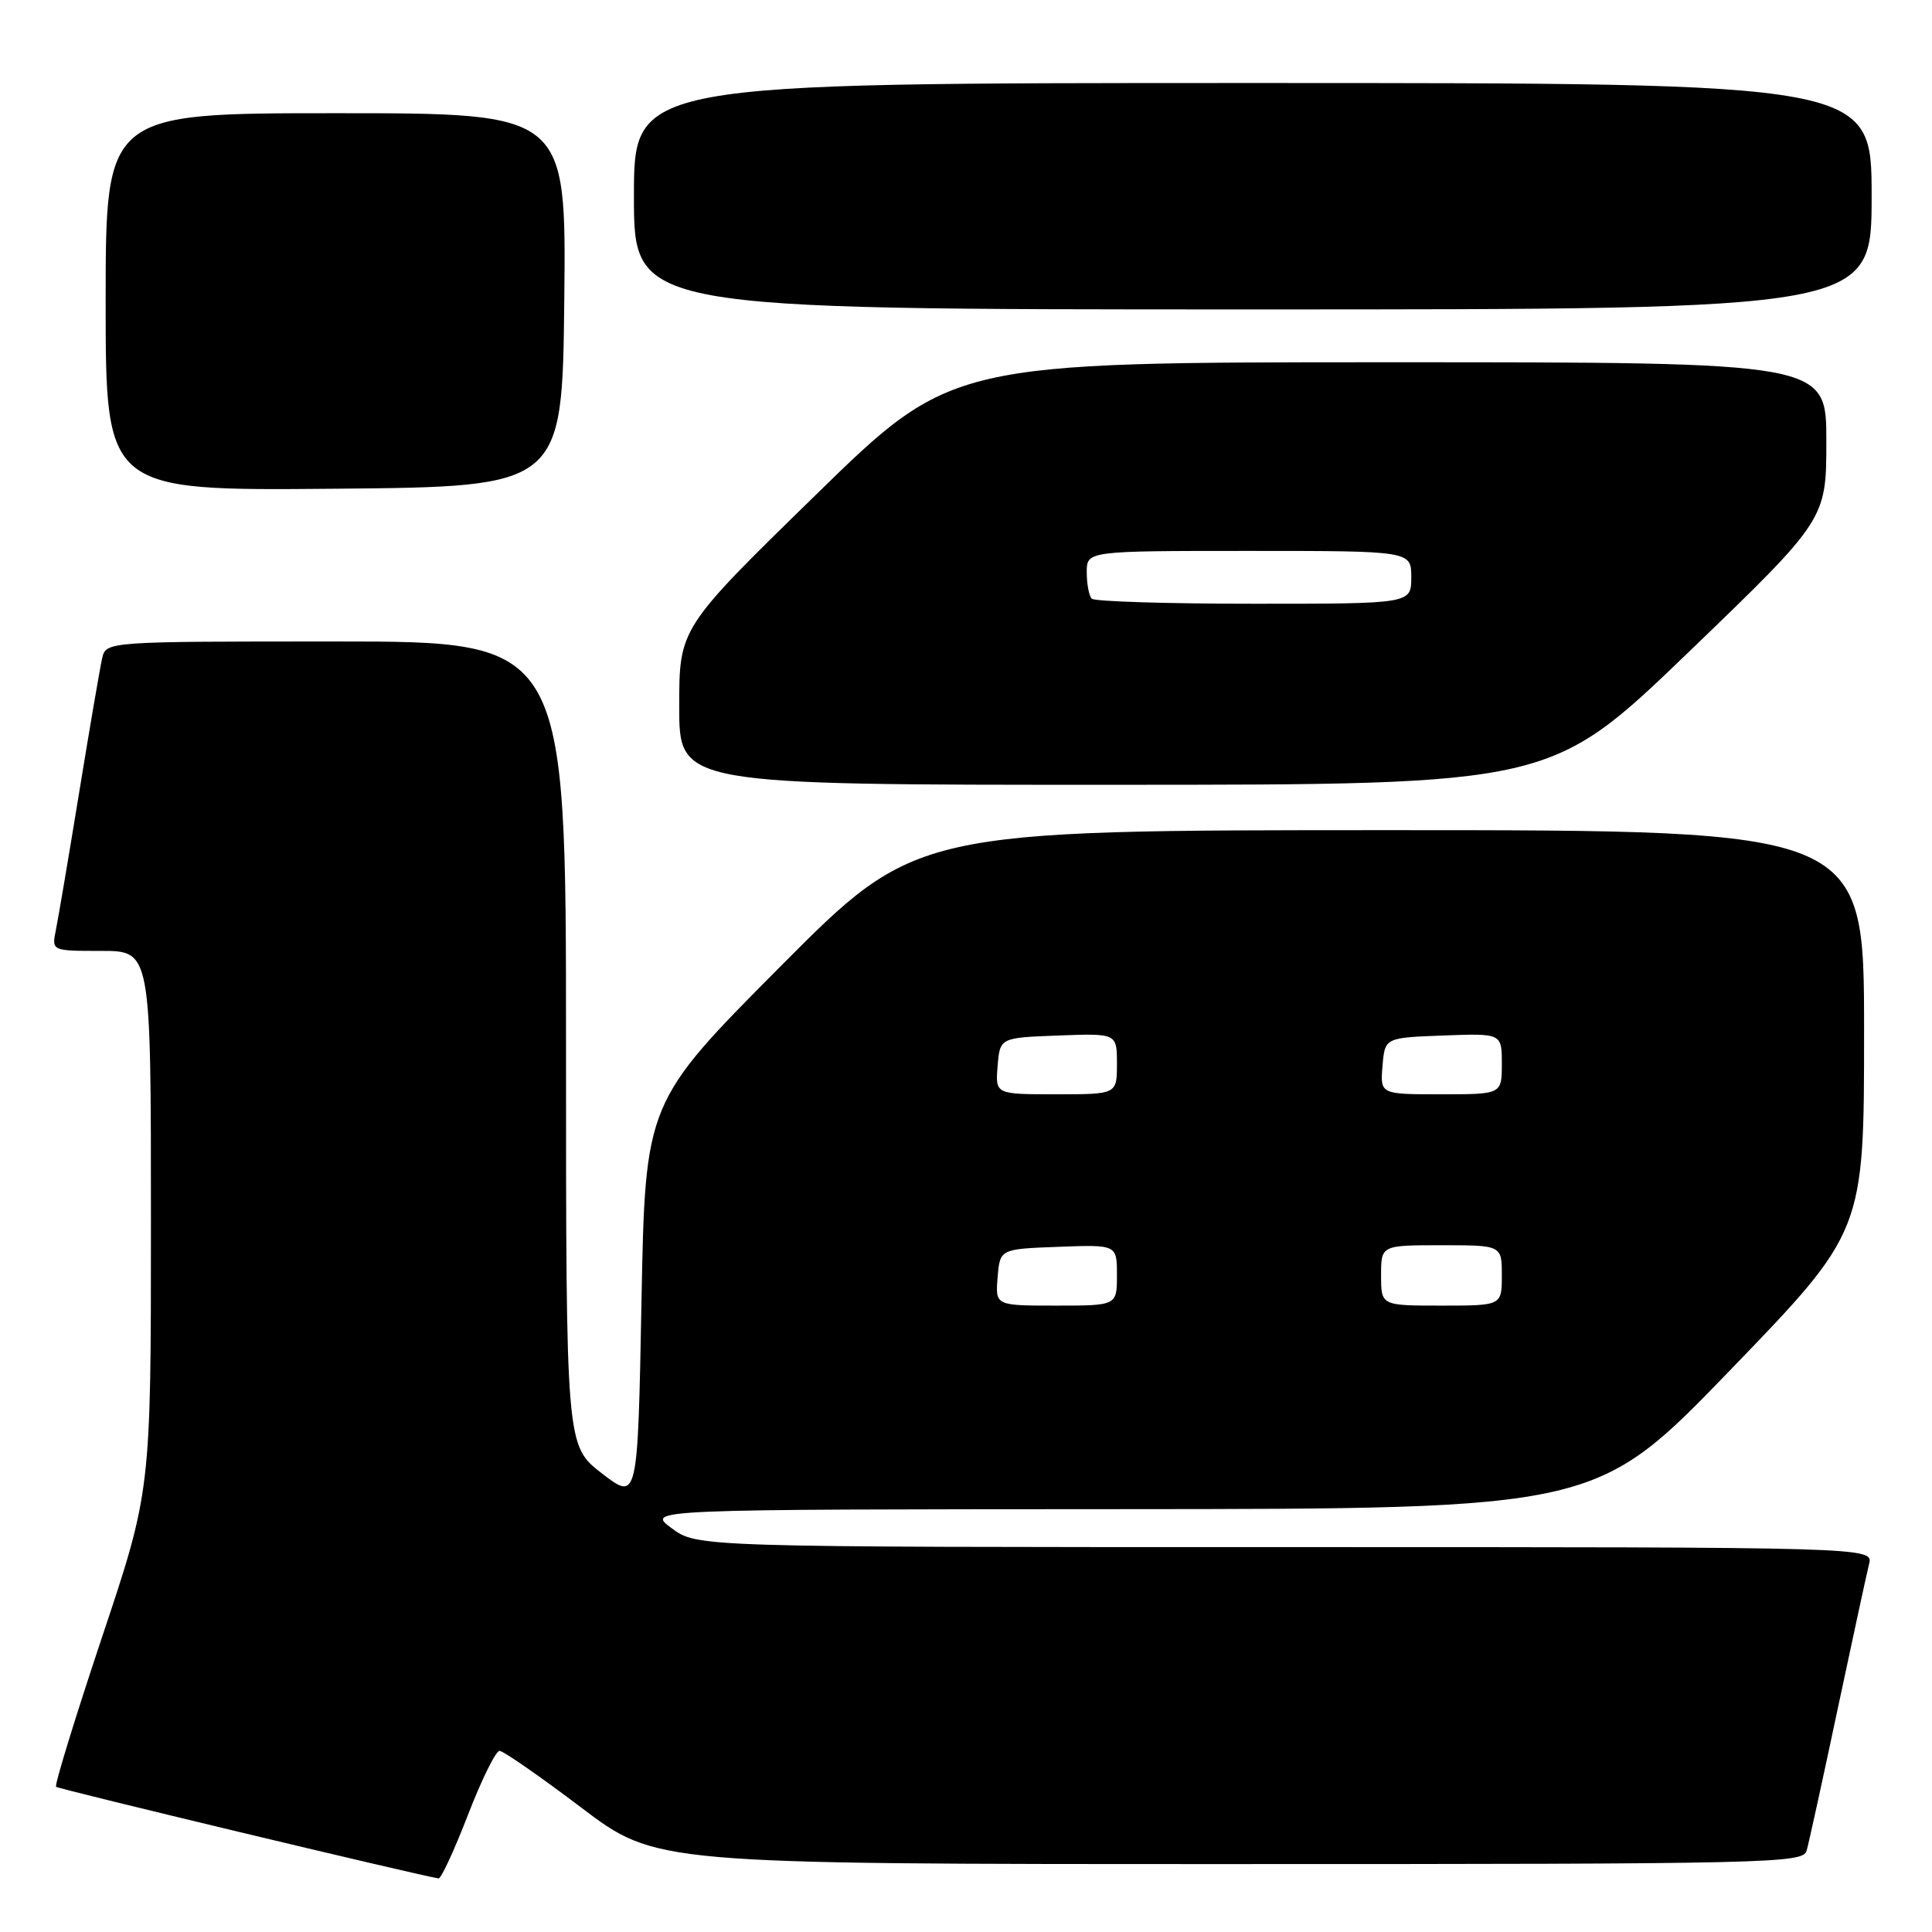 <?xml version="1.0" encoding="UTF-8" standalone="no"?>
<!DOCTYPE svg PUBLIC "-//W3C//DTD SVG 1.1//EN" "http://www.w3.org/Graphics/SVG/1.1/DTD/svg11.dtd" >
<svg xmlns="http://www.w3.org/2000/svg" xmlns:xlink="http://www.w3.org/1999/xlink" version="1.1" viewBox="0 0 256 256">
 <g >
 <path fill="currentColor"
d=" M 62.00 240.50 C 63.81 235.82 65.69 232.00 66.19 232.00 C 66.69 232.00 71.55 235.38 77.00 239.50 C 86.90 247.00 86.90 247.00 162.88 247.00 C 234.39 247.00 238.90 246.90 239.38 245.25 C 239.66 244.29 241.51 235.85 243.49 226.50 C 245.48 217.15 247.35 208.49 247.66 207.25 C 248.22 205.00 248.22 205.00 170.30 205.00 C 92.39 205.00 92.39 205.00 89.00 202.50 C 85.61 200.00 85.61 200.00 148.56 199.97 C 211.50 199.94 211.50 199.94 229.25 181.56 C 247.00 163.18 247.00 163.18 247.00 136.59 C 247.00 110.00 247.00 110.00 184.19 110.00 C 121.38 110.00 121.38 110.00 103.44 128.03 C 85.50 146.07 85.50 146.07 85.00 172.48 C 84.50 198.89 84.50 198.89 79.75 195.23 C 75.00 191.56 75.00 191.56 75.00 138.28 C 75.00 85.00 75.00 85.00 44.52 85.00 C 14.04 85.00 14.04 85.00 13.53 87.25 C 13.25 88.49 11.88 96.47 10.49 105.00 C 9.10 113.53 7.71 121.74 7.40 123.25 C 6.84 126.00 6.84 126.00 13.42 126.00 C 20.00 126.00 20.00 126.00 20.00 161.78 C 20.00 197.56 20.00 197.56 13.51 216.96 C 9.95 227.63 7.21 236.54 7.43 236.76 C 7.73 237.06 55.18 248.43 58.11 248.90 C 58.44 248.96 60.19 245.18 62.00 240.50 Z  M 223.75 86.41 C 242.00 68.83 242.00 68.83 242.00 58.42 C 242.00 48.00 242.00 48.00 184.05 48.00 C 126.09 48.00 126.09 48.00 108.05 65.62 C 90.00 83.24 90.00 83.24 90.00 93.62 C 90.00 104.00 90.00 104.00 147.75 103.99 C 205.50 103.98 205.50 103.98 223.75 86.41 Z  M 74.77 39.75 C 75.03 15.00 75.03 15.00 44.52 15.00 C 14.00 15.00 14.00 15.00 14.00 40.01 C 14.00 65.03 14.00 65.03 44.25 64.76 C 74.50 64.50 74.50 64.50 74.77 39.75 Z  M 248.00 26.00 C 248.00 11.00 248.00 11.00 166.00 11.00 C 84.00 11.00 84.00 11.00 84.00 26.00 C 84.00 41.00 84.00 41.00 166.00 41.00 C 248.00 41.00 248.00 41.00 248.00 26.00 Z  M 132.19 169.25 C 132.50 165.50 132.50 165.50 140.25 165.21 C 148.00 164.92 148.00 164.92 148.00 168.96 C 148.00 173.00 148.00 173.00 139.94 173.00 C 131.88 173.00 131.88 173.00 132.19 169.25 Z  M 183.00 169.00 C 183.00 165.00 183.00 165.00 191.00 165.00 C 199.00 165.00 199.00 165.00 199.00 169.00 C 199.00 173.00 199.00 173.00 191.00 173.00 C 183.00 173.00 183.00 173.00 183.00 169.00 Z  M 132.19 141.25 C 132.50 137.50 132.50 137.50 140.25 137.21 C 148.00 136.92 148.00 136.92 148.00 140.96 C 148.00 145.00 148.00 145.00 139.94 145.00 C 131.88 145.00 131.88 145.00 132.19 141.25 Z  M 183.19 141.25 C 183.50 137.50 183.50 137.50 191.25 137.21 C 199.00 136.92 199.00 136.92 199.00 140.96 C 199.00 145.00 199.00 145.00 190.94 145.00 C 182.88 145.00 182.88 145.00 183.19 141.25 Z  M 144.67 79.33 C 144.30 78.97 144.00 77.39 144.00 75.83 C 144.00 73.00 144.00 73.00 165.50 73.00 C 187.00 73.00 187.00 73.00 187.00 76.50 C 187.00 80.00 187.00 80.00 166.17 80.00 C 154.71 80.00 145.03 79.70 144.67 79.33 Z "/>
</g>
</svg>